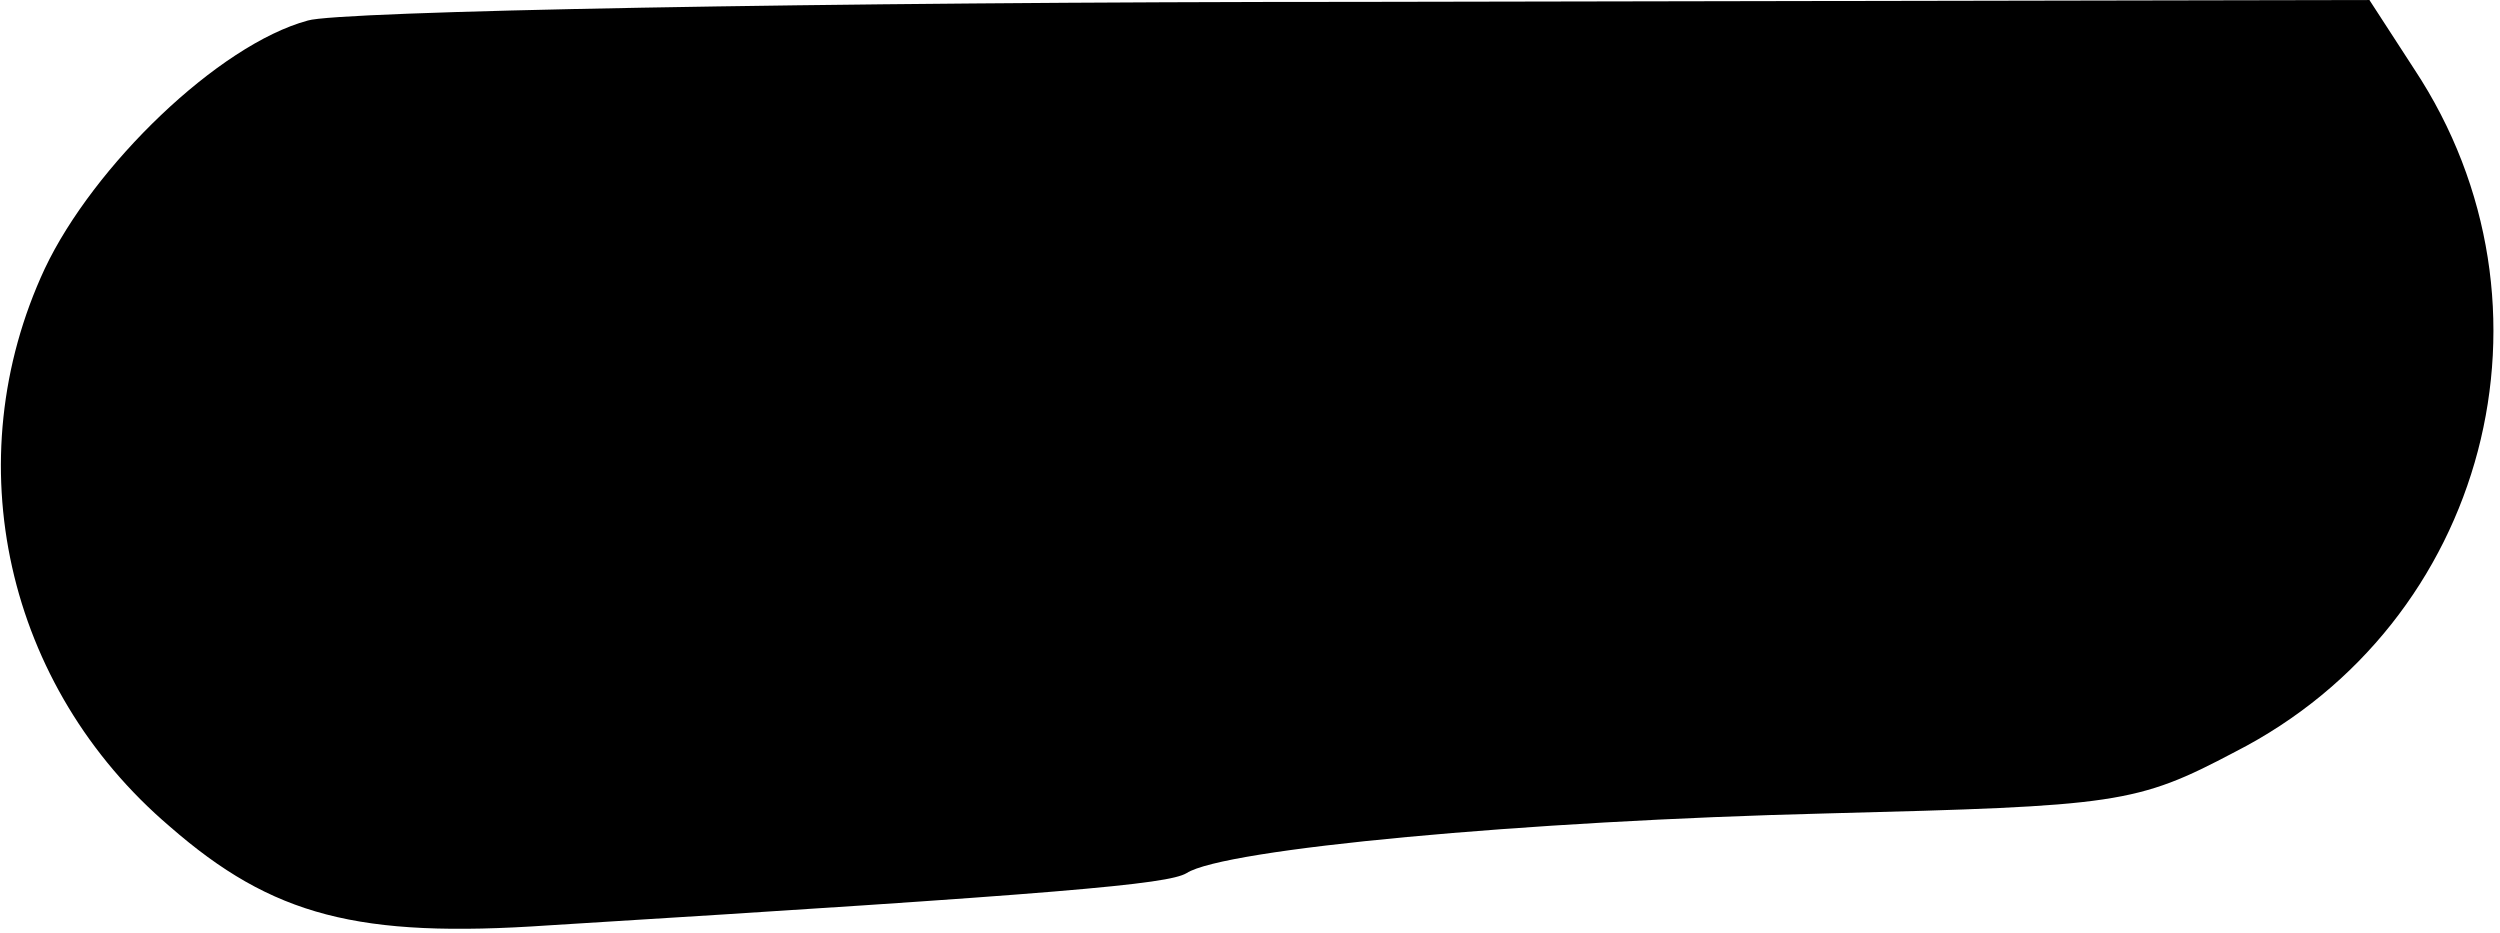 <?xml version="1.0" standalone="no"?>
<!DOCTYPE svg PUBLIC "-//W3C//DTD SVG 20010904//EN"
 "http://www.w3.org/TR/2001/REC-SVG-20010904/DTD/svg10.dtd">
<svg version="1.0" xmlns="http://www.w3.org/2000/svg"
 width="134pt" height="50pt" viewBox="0 0 134 50"
 preserveAspectRatio="xMidYMid meet">
<g transform="translate(0,50) scale(0.1,-0.1)"
fill="#000000" stroke="none">
<path fill="#000000" stroke="none" d="M165 489 c-48 -13 -115 -78 -141 -133
-48 -103 -21 -224 67 -299 55 -48 101 -60 203 -53 276 17 332 22 342 28 20 13
181 28 343 32 156 4 166 5 219 33 135 69 180 239 96 366 l-24 37 -538 -1
c-295 0 -551 -5 -567 -10z"/>
</g>
</svg>

